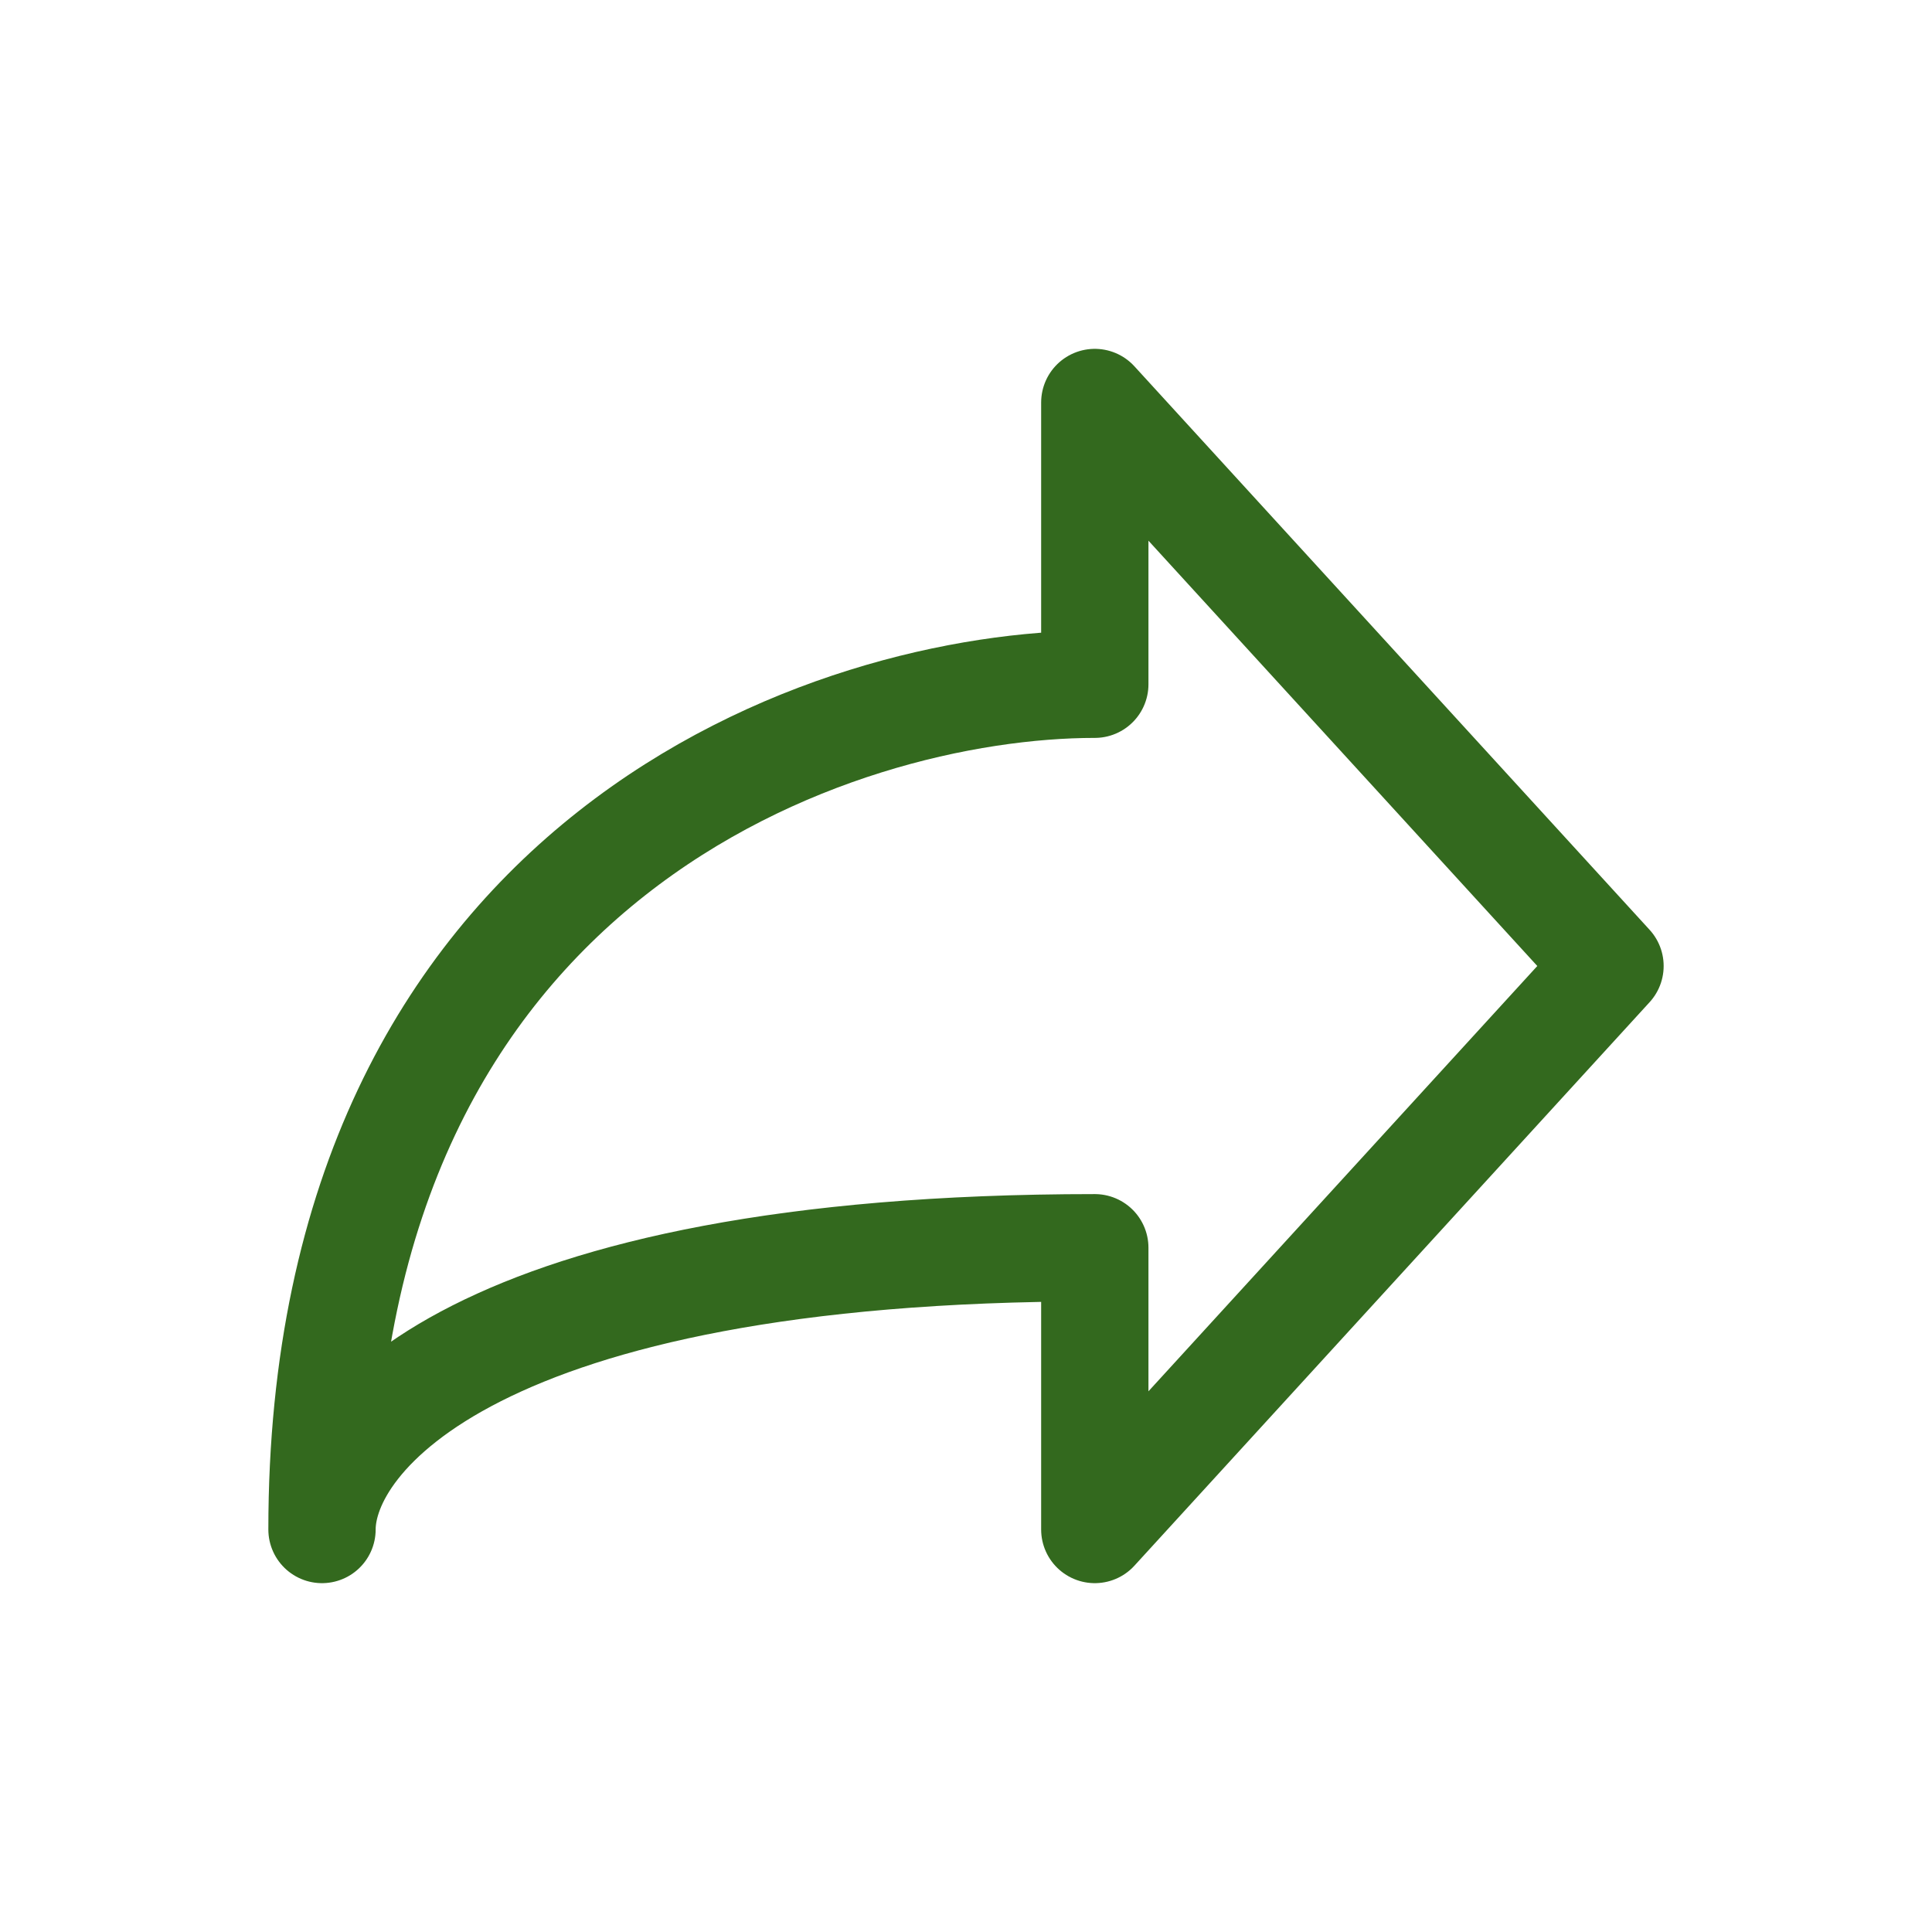 <svg width="24" height="24" viewBox="0 0 24 24" fill="none" xmlns="http://www.w3.org/2000/svg">
<path d="M20 12L13.6 5V8.5C10.4 8.5 4 10.6 4 19C4 17.833 5.92 15.5 13.6 15.5V19L20 12Z" stroke="#33691E" stroke-width="1.333" stroke-linecap="round" stroke-linejoin="round"/>
</svg>
